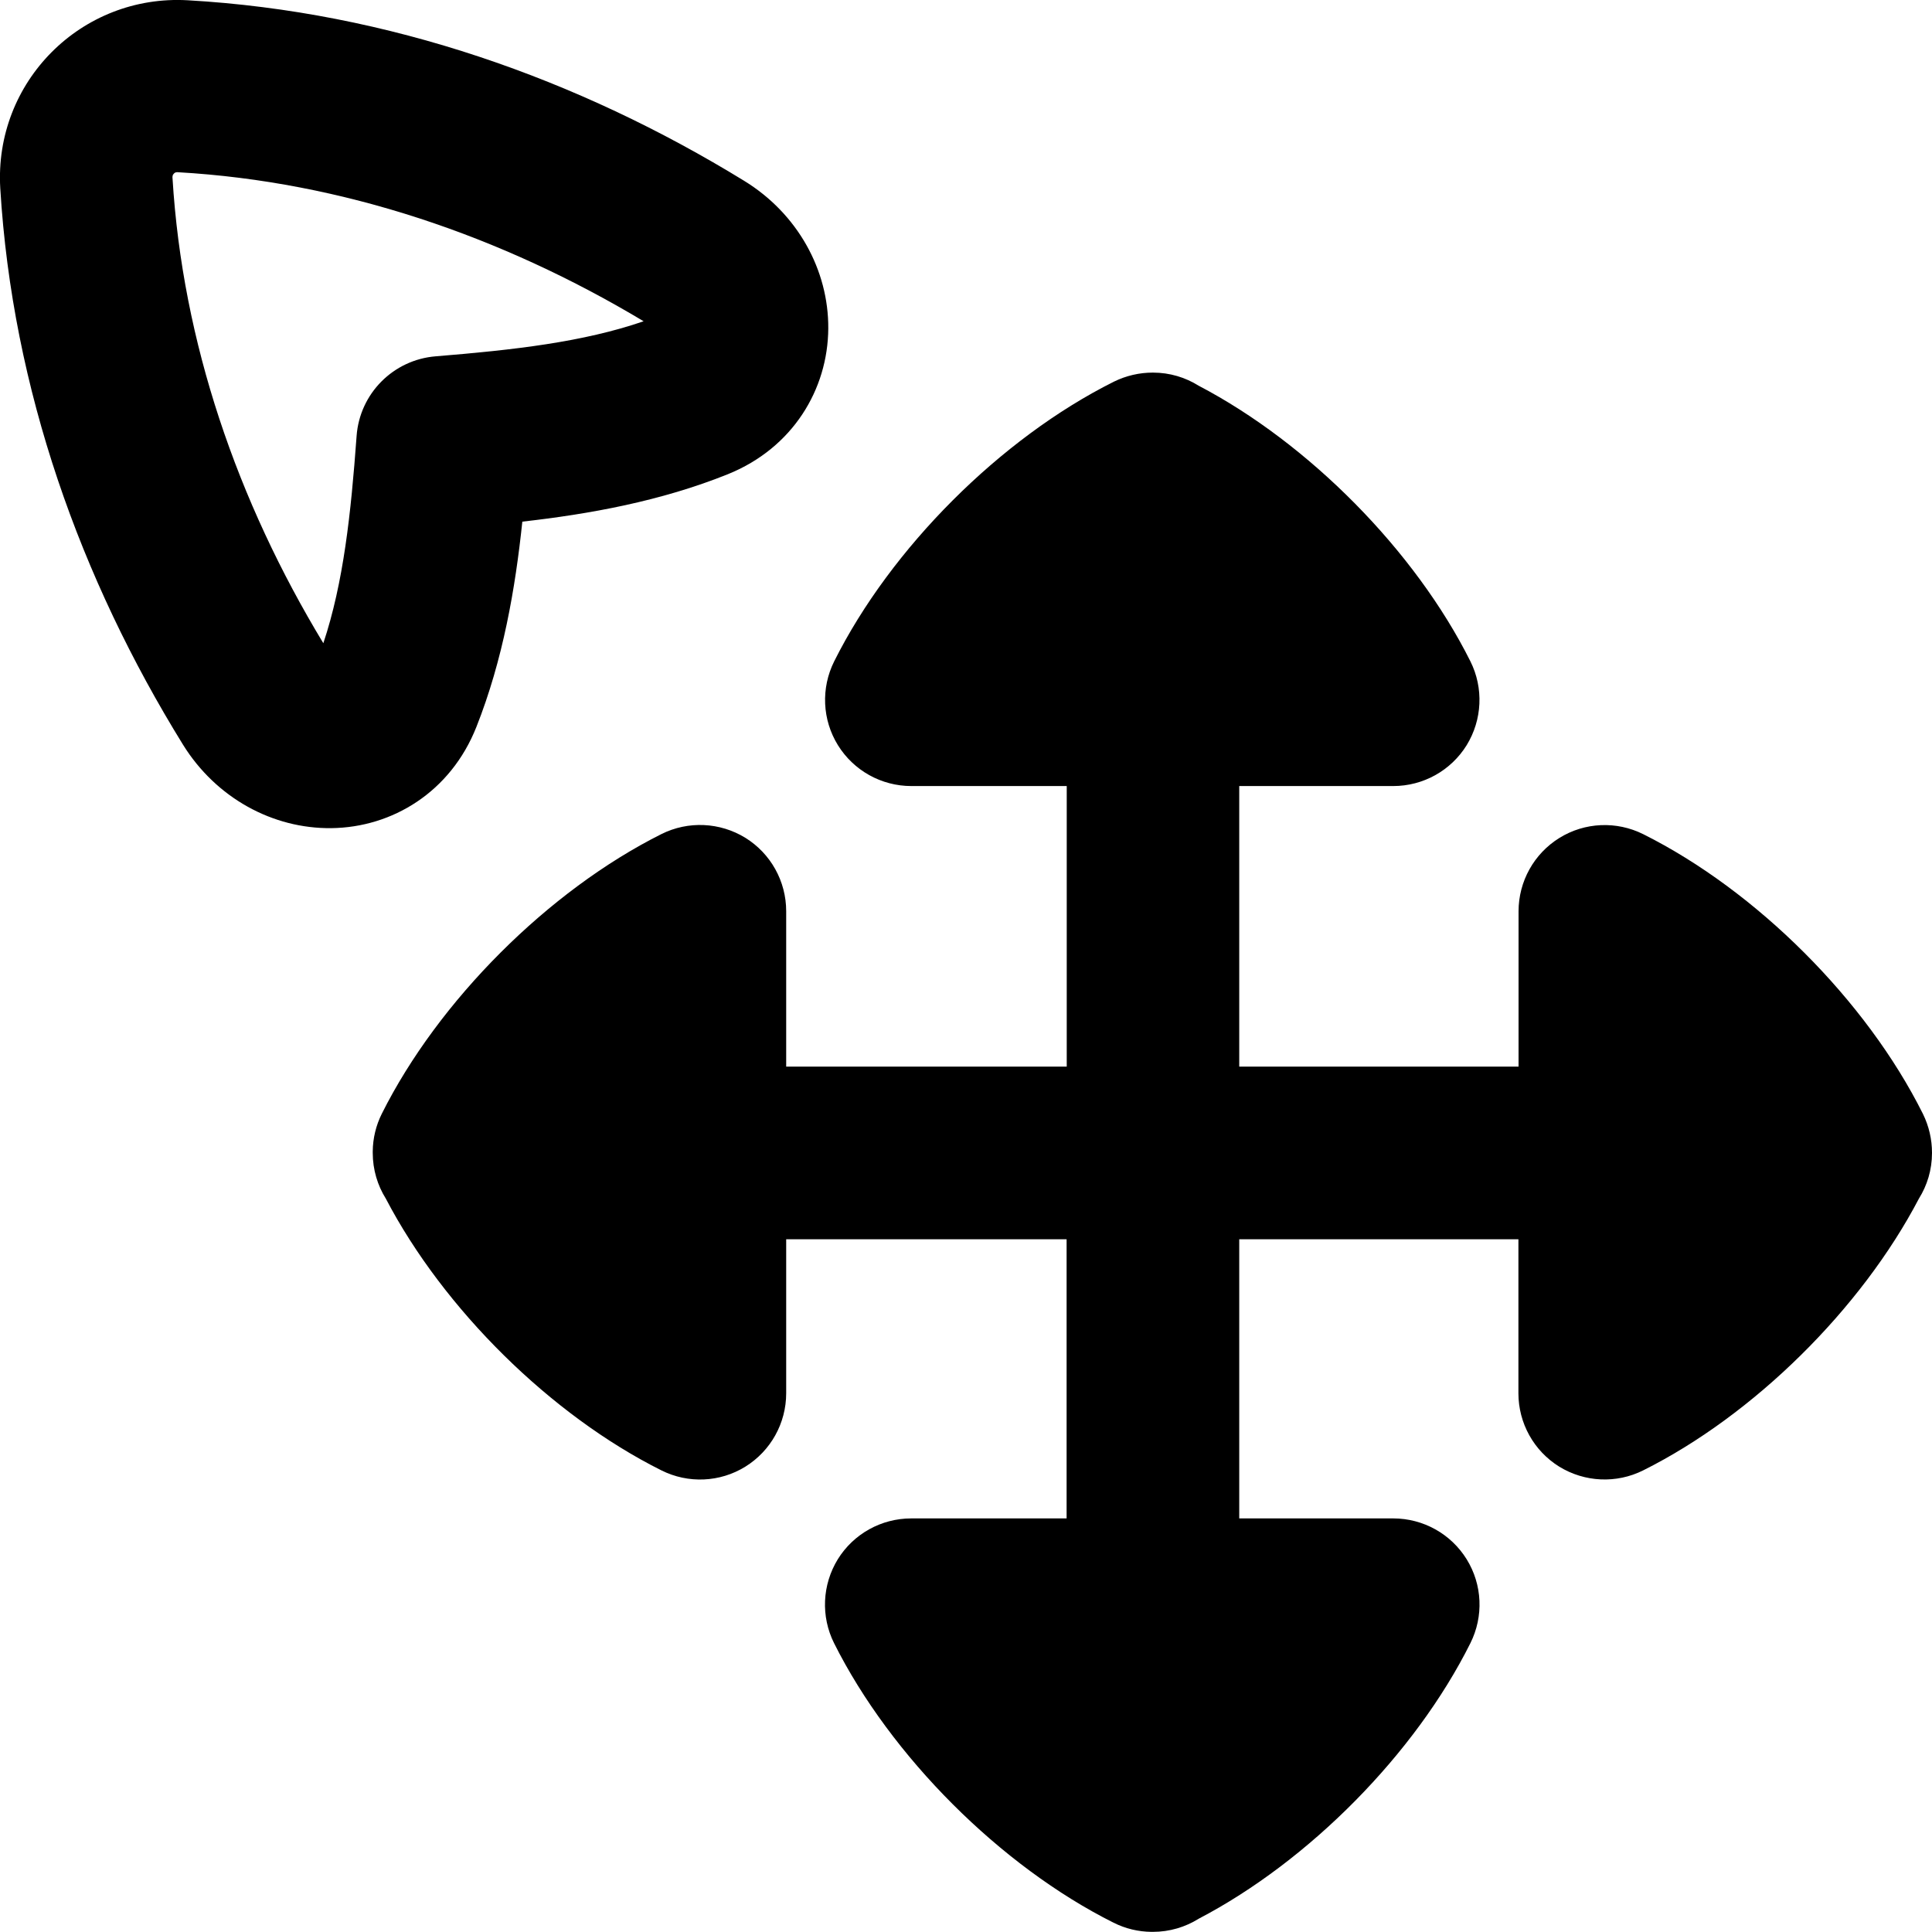 <svg xmlns="http://www.w3.org/2000/svg" fill="none" viewBox="0 0 14 14" id="Arrow-Cursor-Move--Streamline-Flex-Remix">
  <desc>
    Arrow Cursor Move Streamline Icon: https://streamlinehq.com
  </desc>
  <g id="arrow-cursor-move--mouse-select-cursor-move-scroll">
    <path id="Union" fill="#000000" fill-rule="evenodd" d="M1.252 1.271c-0.001 0.003 -0.003 0.009 -0.002 0.018 0.072 1.192 0.47 2.343 1.093 3.372 0.146 -0.438 0.2 -0.938 0.241 -1.501 0.022 -0.308 0.266 -0.553 0.573 -0.578 0.566 -0.046 1.068 -0.103 1.507 -0.254 -1.031 -0.618 -2.182 -1.012 -3.374 -1.08 -0.009 -0.001 -0.015 0.001 -0.019 0.002 -0.004 0.002 -0.008 0.004 -0.011 0.008 -0.003 0.003 -0.005 0.006 -0.007 0.009l-0.001 0.002Zm-1.25 0.094C-0.044 0.593 0.589 -0.042 1.361 0.002 2.816 0.085 4.191 0.573 5.392 1.31c0.388 0.238 0.613 0.647 0.61 1.071 -0.003 0.441 -0.257 0.865 -0.727 1.055 -0.487 0.196 -1.003 0.289 -1.49 0.344 -0.051 0.485 -0.14 1.001 -0.333 1.488 -0.187 0.472 -0.61 0.728 -1.051 0.733 -0.424 0.005 -0.835 -0.218 -1.075 -0.605C0.584 4.196 0.09 2.821 0.002 1.365ZM10.628 5.4c-0.114 0.184 -0.315 0.296 -0.532 0.296H8.98v2.033h2.024V6.604c0 -0.217 0.112 -0.418 0.296 -0.532 0.184 -0.114 0.414 -0.124 0.608 -0.027 0.82 0.41 1.617 1.206 2.026 2.026 0.044 0.089 0.066 0.186 0.066 0.282v0.002c0 0.122 -0.035 0.235 -0.095 0.331 -0.418 0.799 -1.197 1.569 -1.998 1.969 -0.194 0.097 -0.424 0.086 -0.608 -0.027 -0.184 -0.114 -0.296 -0.315 -0.296 -0.532V8.98H8.98v2.023H10.096c0.217 0 0.418 0.112 0.532 0.296 0.114 0.184 0.124 0.414 0.027 0.608 -0.4 0.801 -1.169 1.579 -1.969 1.997 -0.096 0.06 -0.21 0.095 -0.332 0.095l-0.011 -0c-0.094 -0.001 -0.187 -0.023 -0.273 -0.066 -0.82 -0.41 -1.616 -1.207 -2.026 -2.026 -0.097 -0.194 -0.086 -0.424 0.027 -0.608 0.114 -0.184 0.315 -0.296 0.532 -0.296h1.126V8.98H5.697V10.096c0 0.217 -0.112 0.418 -0.296 0.532 -0.184 0.114 -0.414 0.124 -0.608 0.027 -0.801 -0.4 -1.579 -1.169 -1.997 -1.969 -0.06 -0.096 -0.095 -0.21 -0.095 -0.332l0 -0.011c0.001 -0.094 0.023 -0.187 0.066 -0.273 0.41 -0.819 1.207 -1.616 2.026 -2.026 0.194 -0.097 0.424 -0.086 0.608 0.027 0.184 0.114 0.296 0.315 0.296 0.532v1.126h2.033V5.696H6.604c-0.217 0 -0.418 -0.112 -0.532 -0.296 -0.114 -0.184 -0.124 -0.414 -0.027 -0.608 0.41 -0.82 1.206 -1.616 2.026 -2.026 0.089 -0.044 0.186 -0.066 0.282 -0.066h0.002c0.122 0 0.235 0.035 0.331 0.095 0.799 0.418 1.569 1.197 1.969 1.997 0.097 0.194 0.086 0.424 -0.027 0.608Z" clip-rule="evenodd" stroke-width="1"></path>
  </g>
</svg>
